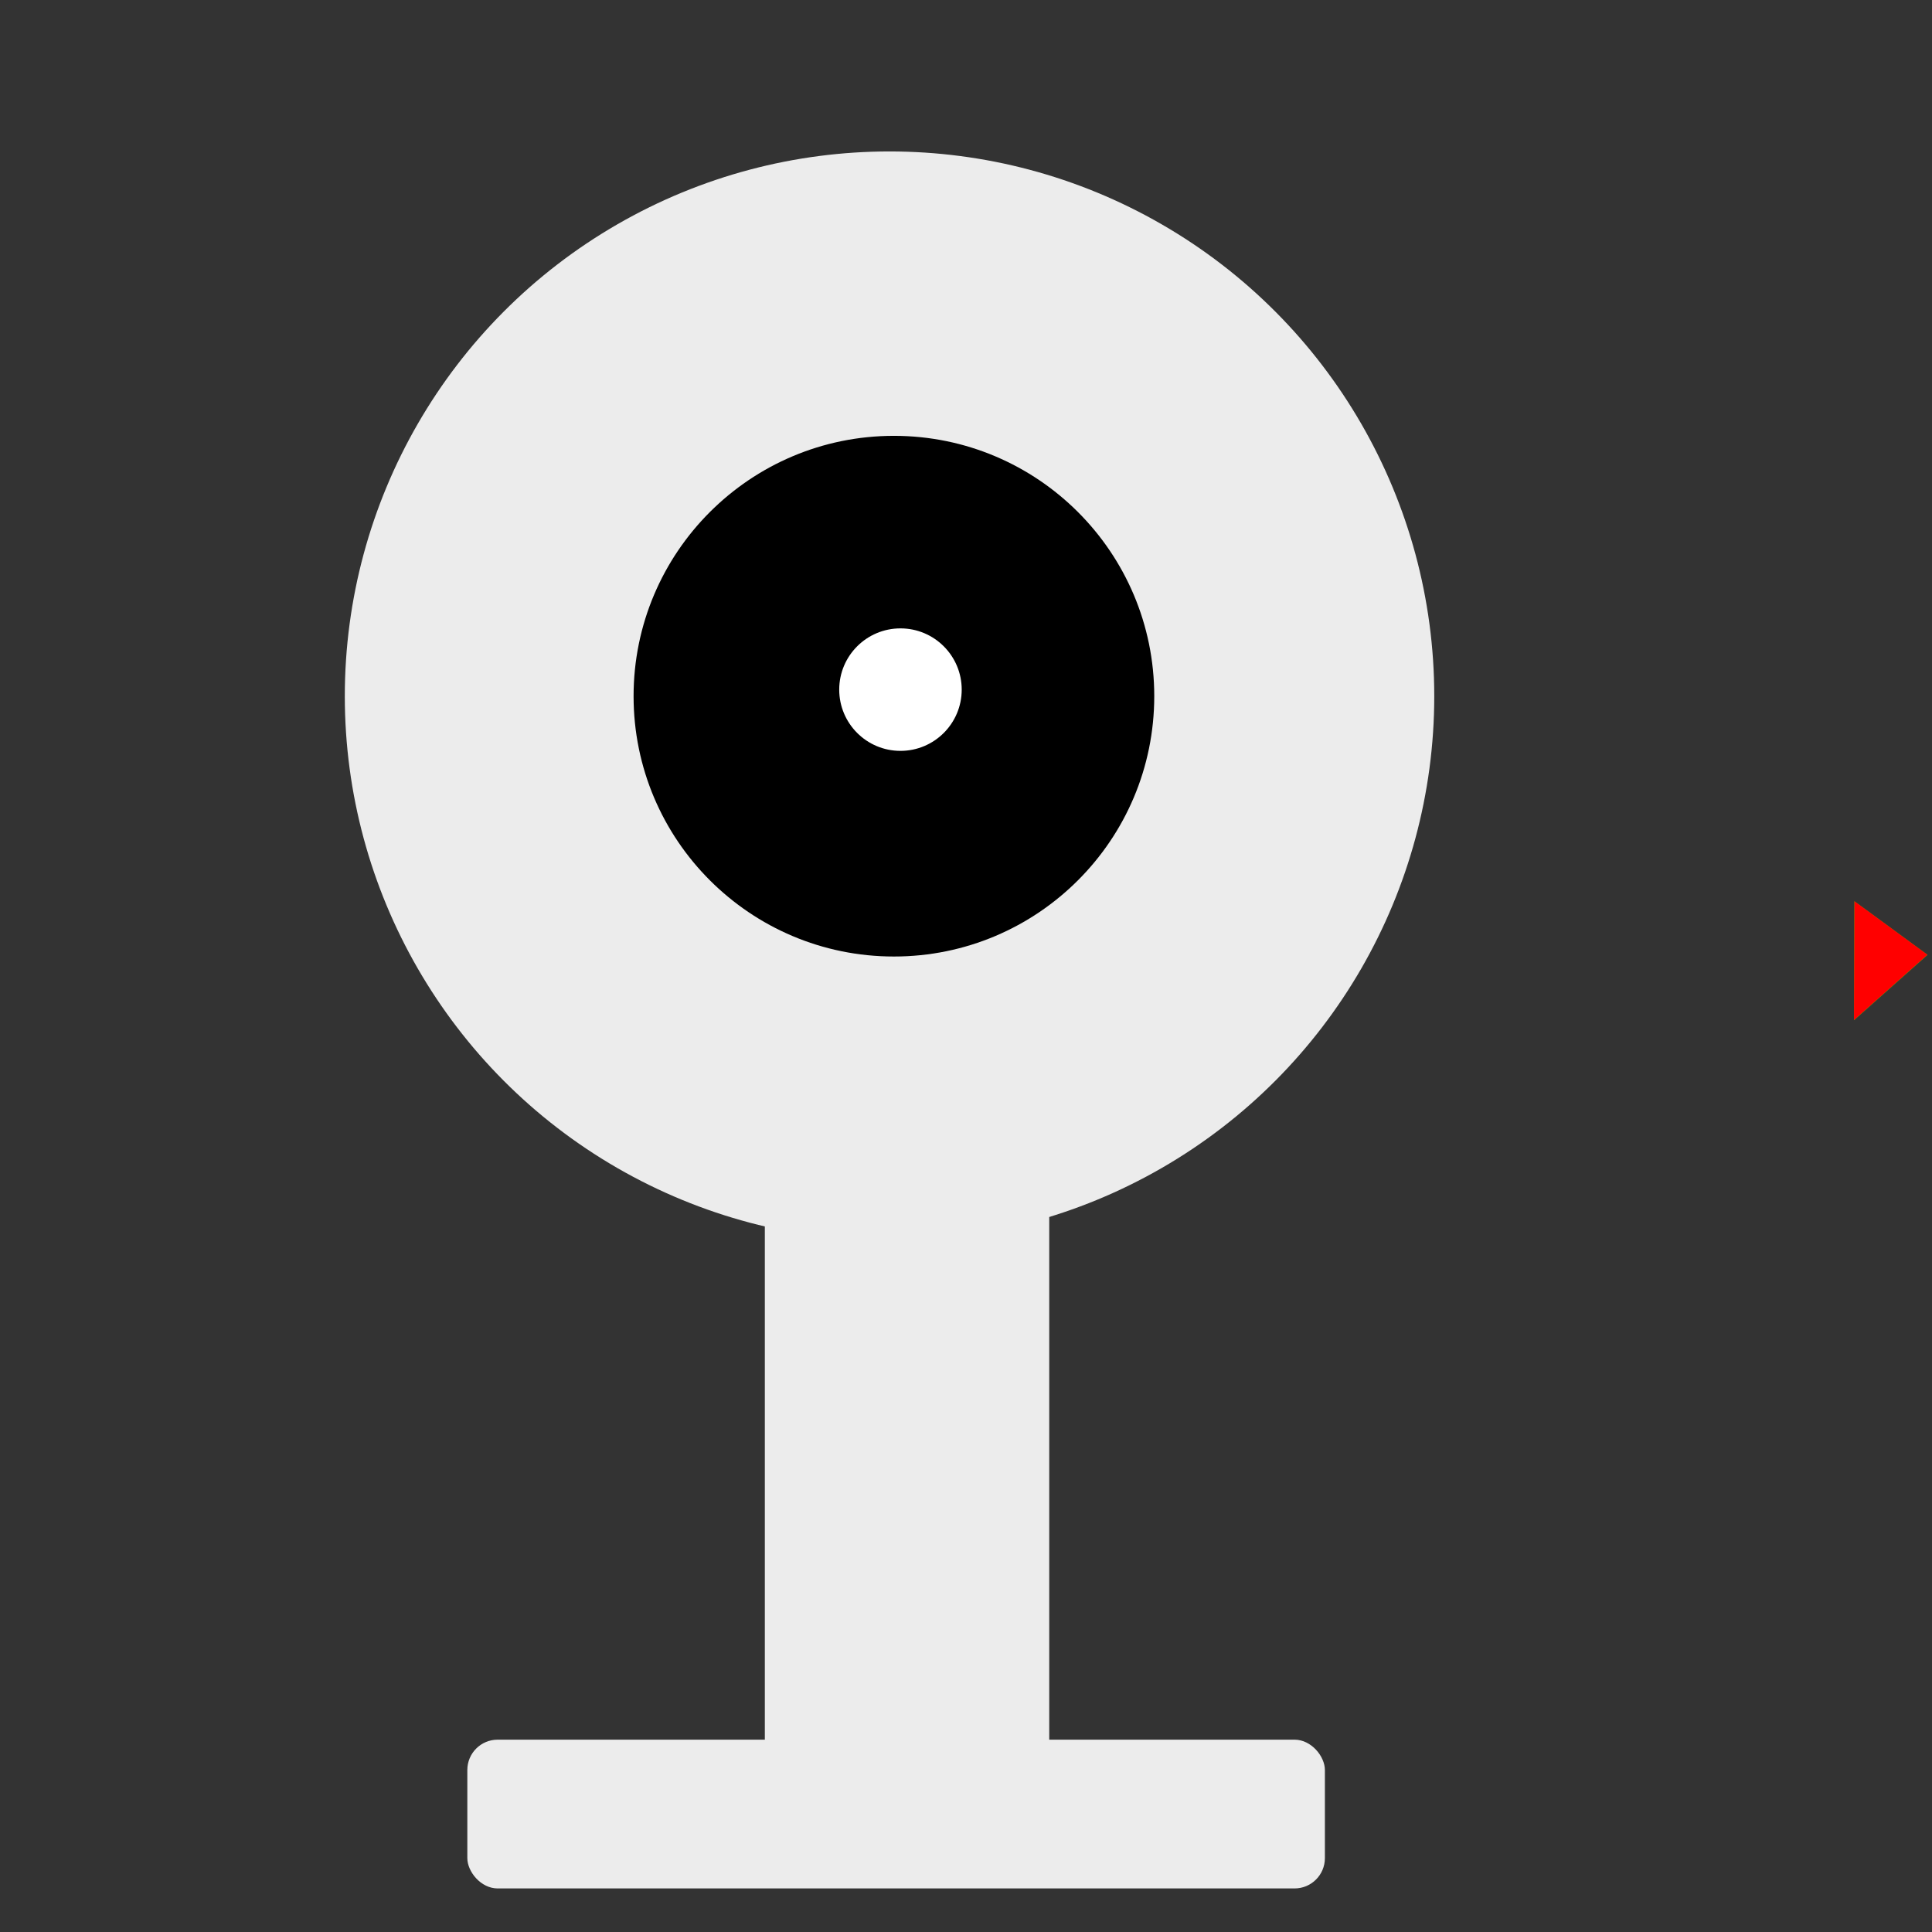 <?xml version="1.0" encoding="UTF-8" standalone="no"?>
<!-- Created with Inkscape (http://www.inkscape.org/) -->

<svg
   width="100mm"
   height="100mm"
   viewBox="0 0 100 100"
   version="1.1"
   id="svg4001"
   xml:space="preserve"
   inkscape:version="1.2.2 (732a01da63, 2022-12-09)"
   sodipodi:docname="webcam.svg"
   xmlns:inkscape="http://www.inkscape.org/namespaces/inkscape"
   xmlns:sodipodi="http://sodipodi.sourceforge.net/DTD/sodipodi-0.dtd"
   xmlns="http://www.w3.org/2000/svg"
   xmlns:svg="http://www.w3.org/2000/svg"><rect x="0" y="0" width="100" height="100" fill="#333333" stroke="none"/><sodipodi:namedview
     id="namedview4003"
     pagecolor="#ffffff"
     bordercolor="#000000"
     borderopacity="0.282"
     inkscape:showpageshadow="2"
     inkscape:pageopacity="0.0"
     inkscape:pagecheckerboard="true"
     inkscape:deskcolor="#d1d1d1"
     inkscape:document-units="mm"
     showgrid="false"
     inkscape:zoom="1.5862247"
     inkscape:cx="29.630102"
     inkscape:cy="284.3229"
     inkscape:window-width="1665"
     inkscape:window-height="1017"
     inkscape:window-x="1912"
     inkscape:window-y="-8"
     inkscape:window-maximized="1"
     inkscape:current-layer="layer1" /><defs
     id="defs3998"><inkscape:path-effect
       effect="powerstroke"
       id="path-effect1774"
       is_visible="true"
       lpeversion="1"
       offset_points="3,13.48"
       not_jump="false"
       sort_points="true"
       interpolator_type="CubicBezierJohan"
       interpolator_beta="0.2"
       start_linecap_type="zerowidth"
       linejoin_type="extrp_arc"
       miter_limit="4"
       scale_width="1"
       end_linecap_type="zerowidth" /><inkscape:path-effect
       effect="powerstroke"
       id="path-effect907"
       is_visible="true"
       lpeversion="1"
       offset_points="3,4.992"
       not_jump="false"
       sort_points="true"
       interpolator_type="CubicBezierJohan"
       interpolator_beta="0.2"
       start_linecap_type="zerowidth"
       linejoin_type="extrp_arc"
       miter_limit="4"
       scale_width="1"
       end_linecap_type="zerowidth" /><rect
       x="142.477"
       y="51.065"
       width="77.543"
       height="209.302"
       id="rect5706" /><rect
       x="143.107"
       y="44.76"
       width="84.477"
       height="230.737"
       id="rect5700" /><symbol
       id="DownArrow"><title
         id="title5768">Down Arrow</title><path
         d="M 36,63 14,41 V 26 L 30,42 V 10 H 42 V 42 L 58,26 v 15 z"
         style="stroke:none"
         id="path5770" /></symbol><symbol
       id="Buffer"><title
         id="title3529">Buffer</title><path
         d="M 25,30 75,50 25,70 V 50 Z"
         id="path3531" /></symbol><symbol
       id="Merge"><title
         id="title6984">Merge</title><desc
         id="desc6986">Combine two or more sets of items into one set. (ISO)</desc><path
         d="m 35,35 h 80 l -40,70 z"
         style="stroke-width:2"
         id="path6988" /></symbol><inkscape:path-effect
       effect="fill_between_many"
       method="bsplinespiro"
       linkedpaths="#path905,0,1"
       id="path-effect909" /><inkscape:path-effect
       effect="fill_between_many"
       method="bsplinespiro"
       linkedpaths="#path1772,0,1"
       id="path-effect1776" /></defs><g
     inkscape:label="Calque 1"
     inkscape:groupmode="layer"
     id="layer1"><path
       inkscape:original-d="M 0,0"
       inkscape:path-effect="#path-effect1776"
       d="m 91.626,62.069 3.399,2.49 -3.419,3.039 z"
       id="path1778"
       style="fill:#00ff00"
       class="UnoptimicedTransforms"
       transform="matrix(1.114,0,0,1.114,-6.088,-22.495)" /><path
       style="fill:#ff0000;fill-rule:nonzero;stroke:none;stroke-width:0;stroke-dasharray:none"
       d="m 91.782,61.904 3.399,1.418 -3.419,1.731 z"
       id="path1772"
       inkscape:path-effect="#path-effect1774"
       inkscape:original-d="m 91.782065,61.903895 3.398563,1.417807 -3.419414,1.730557 z"
       inkscape:linked-fill="path1778"
       class="UnoptimicedTransforms"
       transform="matrix(1.114,0,0,1.956,-6.262,-74.44)" /><circle
       style="fill:#ececec;stroke-width:0"
       id="path417"
       cx="46.042"
       cy="36.034"
       r="28.195" /><rect
       style="fill:#ececec;stroke-width:0"
       id="rect471"
       width="14.72"
       height="34.196"
       x="39.588"
       y="58.341"
       ry="1.569" /><rect
       style="fill:#ececec;stroke-width:0"
       id="rect473"
       width="44.387"
       height="7.7"
       x="24.189"
       y="90.045"
       ry="1.569" /><circle
       style="fill:#000000;stroke-width:0"
       id="path579"
       cx="46.269"
       cy="36.034"
       r="13.475" /><circle
       style="fill:#ffffff;stroke-width:0"
       id="path633"
       cx="46.608"
       cy="35.695"
       r="3.17" /></g></svg>
